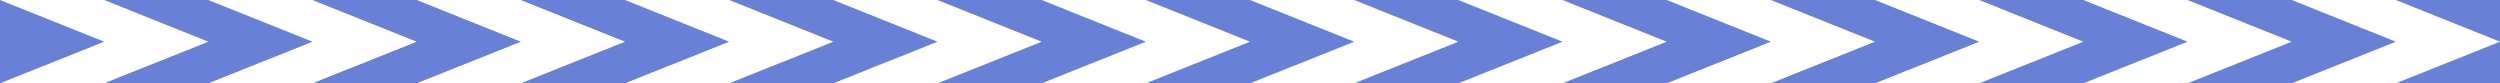 <?xml version="1.0" encoding="UTF-8" standalone="no"?>
<!-- Created with Inkscape (http://www.inkscape.org/) -->
<svg
   xmlns:dc="http://purl.org/dc/elements/1.1/"
   xmlns:cc="http://web.resource.org/cc/"
   xmlns:rdf="http://www.w3.org/1999/02/22-rdf-syntax-ns#"
   xmlns:svg="http://www.w3.org/2000/svg"
   xmlns="http://www.w3.org/2000/svg"
   xmlns:sodipodi="http://sodipodi.sourceforge.net/DTD/sodipodi-0.dtd"
   xmlns:inkscape="http://www.inkscape.org/namespaces/inkscape"
   width="360"
   height="12"
   id="svg2"
   sodipodi:version="0.32"
   inkscape:version="0.45.1"
   version="1.0"
   sodipodi:docbase="/home/mitch/sw/divbrowser/img"
   sodipodi:docname="chevron2.svg"
   inkscape:output_extension="org.inkscape.output.svg.inkscape"
   inkscape:export-filename="/home/mitch/sw/divbrowser/img/chevron2.png"
   inkscape:export-xdpi="90"
   inkscape:export-ydpi="90">
  <defs
     id="defs4" />
  <sodipodi:namedview
     id="base"
     pagecolor="#9bbfff"
     bordercolor="#666666"
     borderopacity="1.0"
     gridtolerance="10000"
     guidetolerance="10"
     objecttolerance="10"
     inkscape:pageopacity="1"
     inkscape:pageshadow="2"
     inkscape:zoom="1.979899"
     inkscape:cx="275.38134"
     inkscape:cy="-2.7630473"
     inkscape:document-units="px"
     inkscape:current-layer="layer1"
     width="360px"
     height="12px"
     showgrid="true"
     inkscape:grid-points="true"
     inkscape:grid-bbox="true"
     inkscape:window-width="1920"
     inkscape:window-height="999"
     inkscape:window-x="0"
     inkscape:window-y="27" />
  <g
     inkscape:label="Layer 1"
     inkscape:groupmode="layer"
     id="layer1">
    <path
       style="fill:none;fill-rule:evenodd;stroke:#000000;stroke-width:2;stroke-linecap:butt;stroke-linejoin:miter;stroke-miterlimit:4;stroke-dasharray:none;stroke-opacity:1"
       d="M -9,-16 L 366,-16"
       id="path2160" />
    <path
       style="fill:#6881d7;fill-rule:evenodd;stroke:none;stroke-width:1px;stroke-linecap:butt;stroke-linejoin:miter;stroke-opacity:1;fill-opacity:1"
       d="M 45,6 L 30,0 L 15,0 L 30,6 L 15,12 L 30,12 L 45,6 z "
       id="path3138"
       sodipodi:nodetypes="ccccccc" />
    <path
       style="fill:#6881d7;fill-rule:evenodd;stroke:none;stroke-width:1px;stroke-linecap:butt;stroke-linejoin:miter;stroke-opacity:1;fill-opacity:1"
       d="M -15,0 L 0,6 L -15,12 L 0,12 L 15,6 L 0,0 L -15,0 z "
       id="path3140" />
    <path
       style="fill:#6881d7;fill-rule:evenodd;stroke:none;stroke-width:1px;stroke-linecap:butt;stroke-linejoin:miter;stroke-opacity:1;fill-opacity:1"
       d="M 105,6 L 90,0 L 75,0 L 90,6 L 75,12 L 90,12 L 105,6 z "
       id="path3143"
       sodipodi:nodetypes="ccccccc" />
    <path
       style="fill:#6881d7;fill-rule:evenodd;stroke:none;stroke-width:1px;stroke-linecap:butt;stroke-linejoin:miter;stroke-opacity:1;fill-opacity:1"
       d="M 45,0 L 60,6 L 45,12 L 60,12 L 75,6 L 60,0 L 45,0 z "
       id="path3145" />
    <path
       style="fill:#6881d7;fill-rule:evenodd;stroke:none;stroke-width:1px;stroke-linecap:butt;stroke-linejoin:miter;stroke-opacity:1;fill-opacity:1"
       d="M 105,0 L 120,6 L 105,12 L 120,12 L 135,6 L 120,0 L 105,0 z M 135,0 L 150,6 L 135,12 L 150,12 L 165,6 L 150,0 L 135,0 z M 165,0 L 180,6 L 165,12 L 180,12 L 195,6 L 180,0 L 165,0 z M 195,0 L 210,6 L 195,12 L 210,12 L 225,6 L 210,0 L 195,0 z "
       id="path3147" />
    <path
       style="fill:#6881d7;fill-rule:evenodd;stroke:none;stroke-width:1px;stroke-linecap:butt;stroke-linejoin:miter;stroke-opacity:1;fill-opacity:1"
       d="M 285,6 L 270,0 L 255,0 L 270,6 L 255,12 L 270,12 L 285,6 z "
       id="path3156"
       sodipodi:nodetypes="ccccccc" />
    <path
       style="fill:#6881d7;fill-rule:evenodd;stroke:none;stroke-width:1px;stroke-linecap:butt;stroke-linejoin:miter;stroke-opacity:1;fill-opacity:1"
       d="M 225,0 L 240,6 L 225,12 L 240,12 L 255,6 L 240,0 L 225,0 z "
       id="path3158" />
    <path
       style="fill:#6881d7;fill-rule:evenodd;stroke:none;stroke-width:1px;stroke-linecap:butt;stroke-linejoin:miter;stroke-opacity:1;fill-opacity:1"
       d="M 345,6 L 330,0 L 315,0 L 330,6 L 315,12 L 330,12 L 345,6 z "
       id="path3160"
       sodipodi:nodetypes="ccccccc" />
    <path
       style="fill:#6881d7;fill-rule:evenodd;stroke:none;stroke-width:1px;stroke-linecap:butt;stroke-linejoin:miter;stroke-opacity:1;fill-opacity:1"
       d="M 285,0 L 300,6 L 285,12 L 300,12 L 315,6 L 300,0 L 285,0 z "
       id="path3162" />
    <path
       style="fill:#6881d7;fill-rule:evenodd;stroke:none;stroke-width:1px;stroke-linecap:butt;stroke-linejoin:miter;stroke-opacity:1;fill-opacity:1"
       d="M 345,0 L 360,6 L 345,12 L 360,12 L 375,6 L 360,0 L 345,0 z M 375,0 L 390,6 L 375,12 L 390,12 L 405,6 L 390,0 L 375,0 z M 405,0 L 420,6 L 405,12 L 420,12 L 435,6 L 420,0 L 405,0 z M 435,0 L 450,6 L 435,12 L 450,12 L 465,6 L 450,0 L 435,0 z "
       id="path3164" />
  </g>
</svg>
